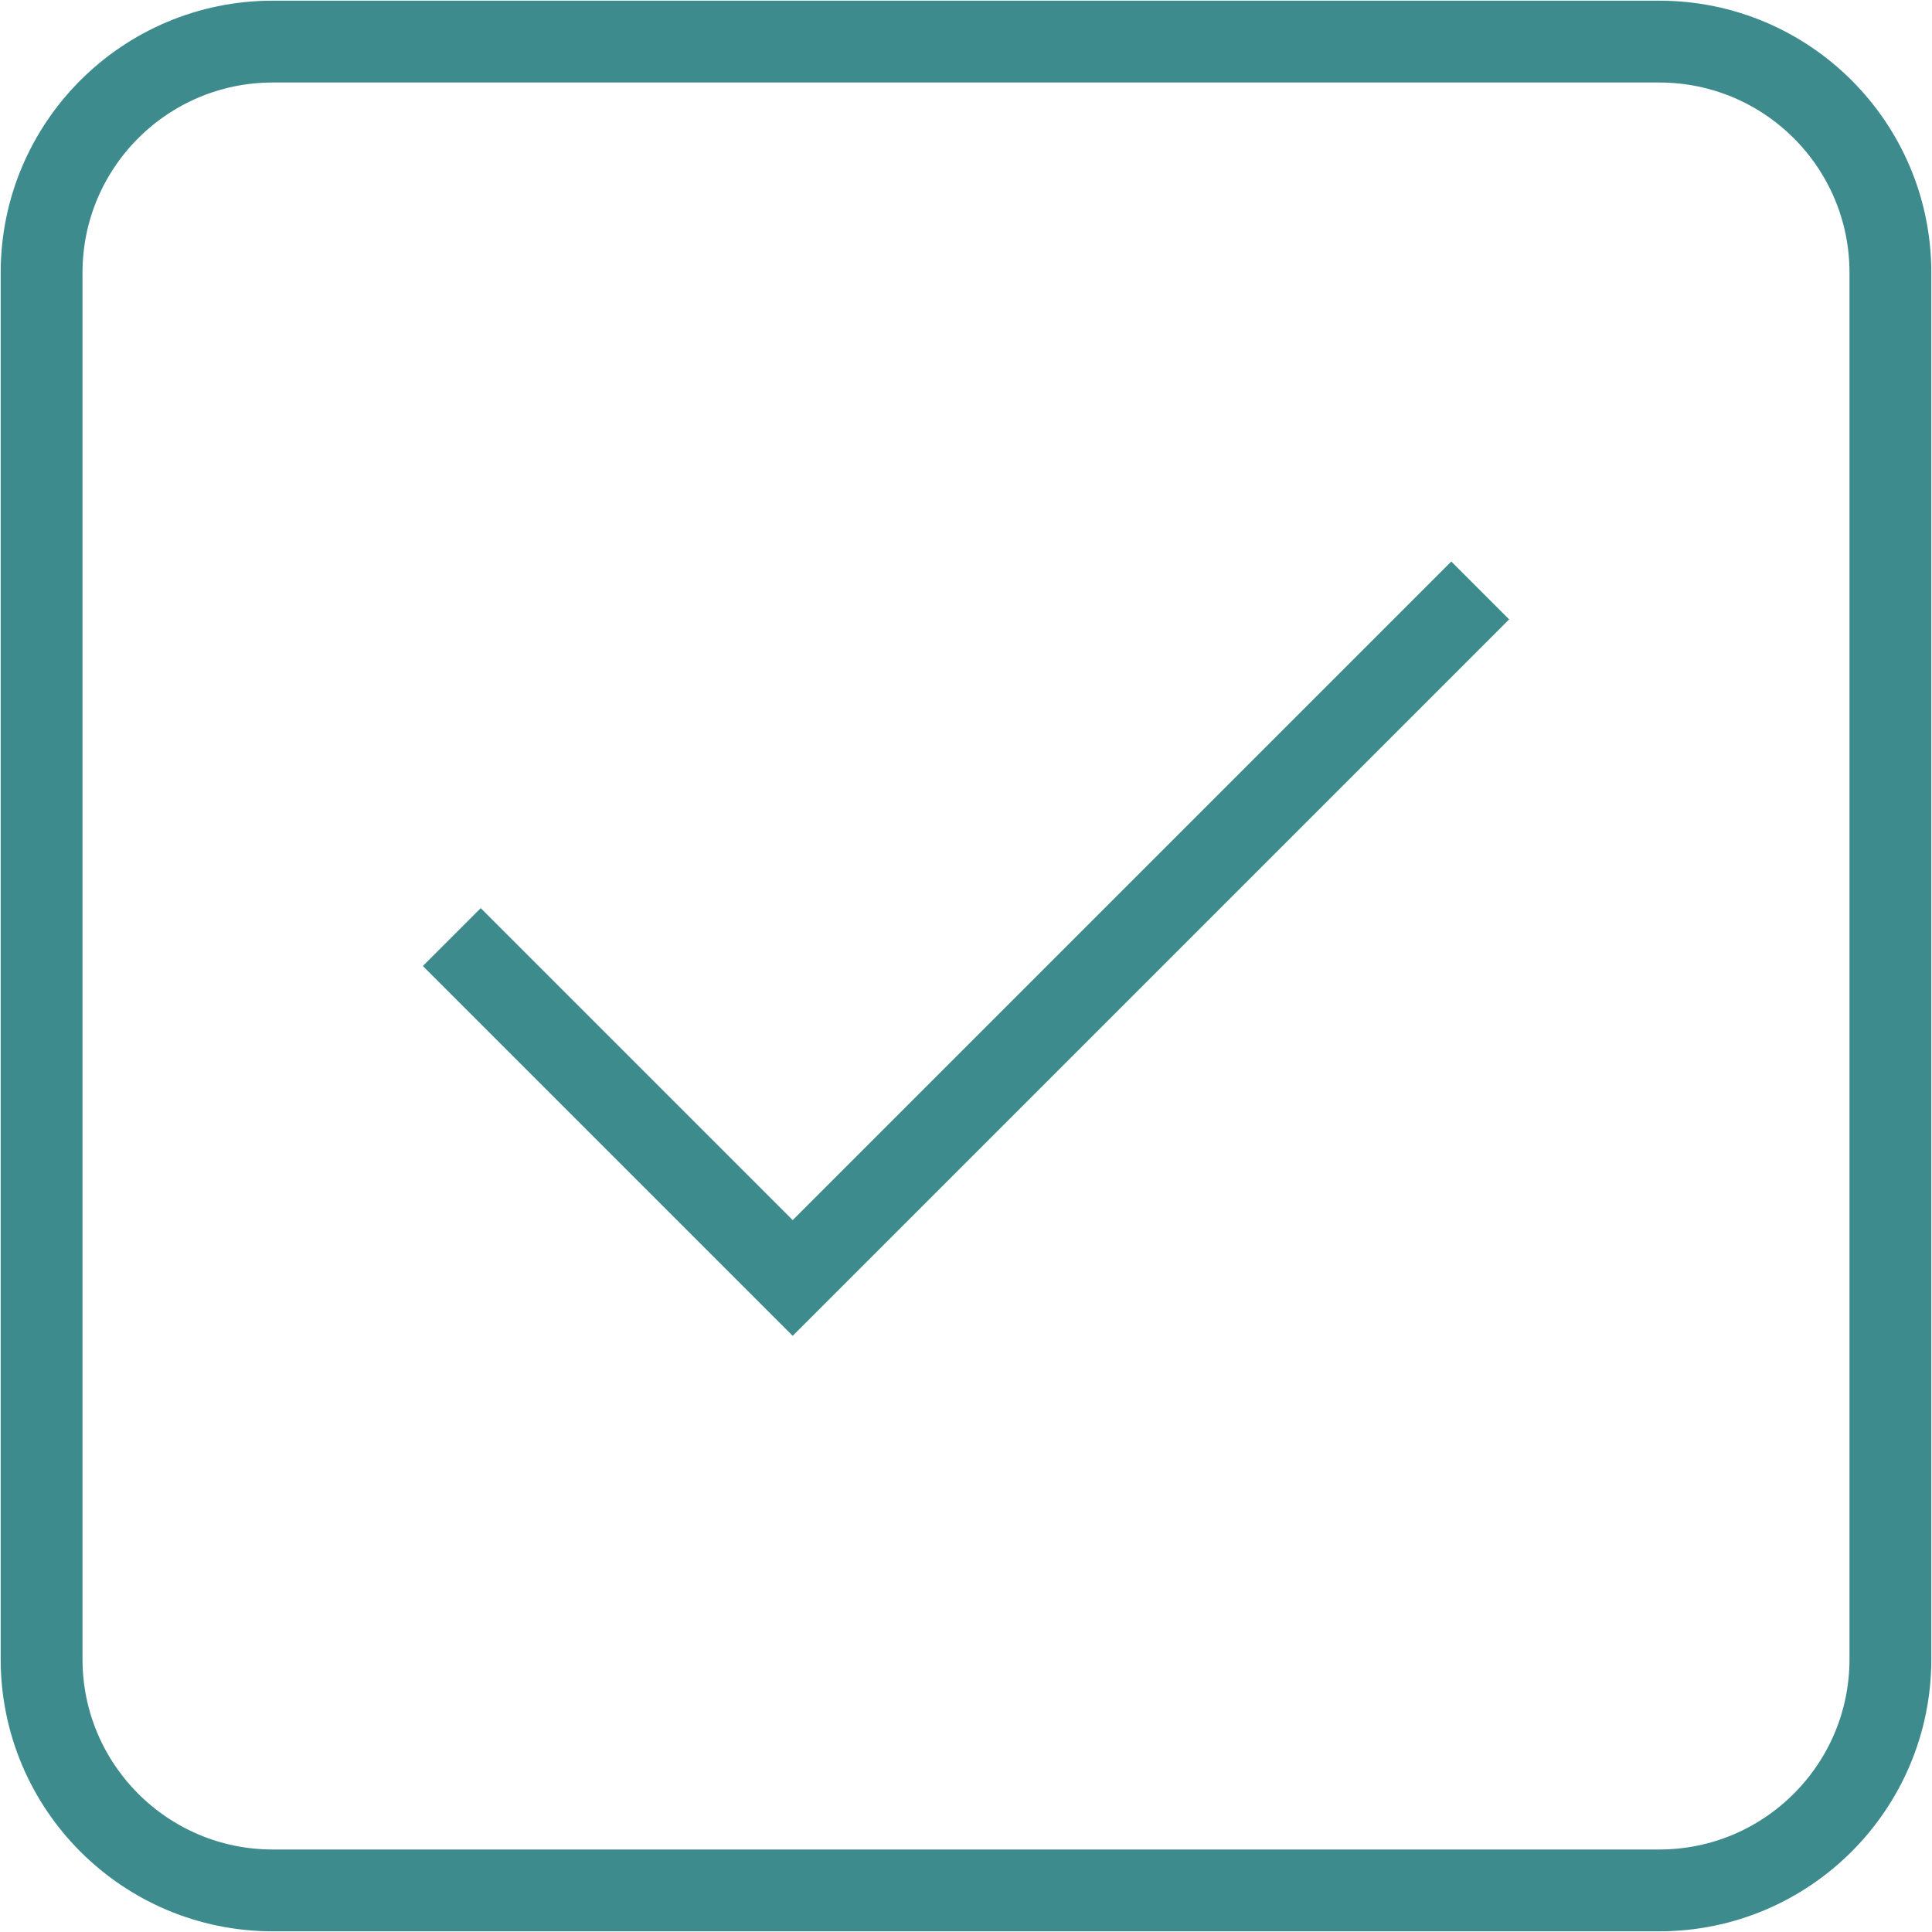<svg width="17" height="17" viewBox="0 0 17 17" fill="none" xmlns="http://www.w3.org/2000/svg">
<path d="M4.23 8.5L6.975 11.245L12.77 5.45M0.366 2.399C0.366 1.276 1.277 0.366 2.4 0.366H14.6C15.723 0.366 16.634 1.276 16.634 2.399V14.6C16.634 15.723 15.723 16.634 14.6 16.634H2.4C1.277 16.634 0.366 15.723 0.366 14.6V2.399Z" stroke="#3E8B8D" stroke-width="0.72" stroke-miterlimit="10" stroke-linecap="square"/>
</svg>
